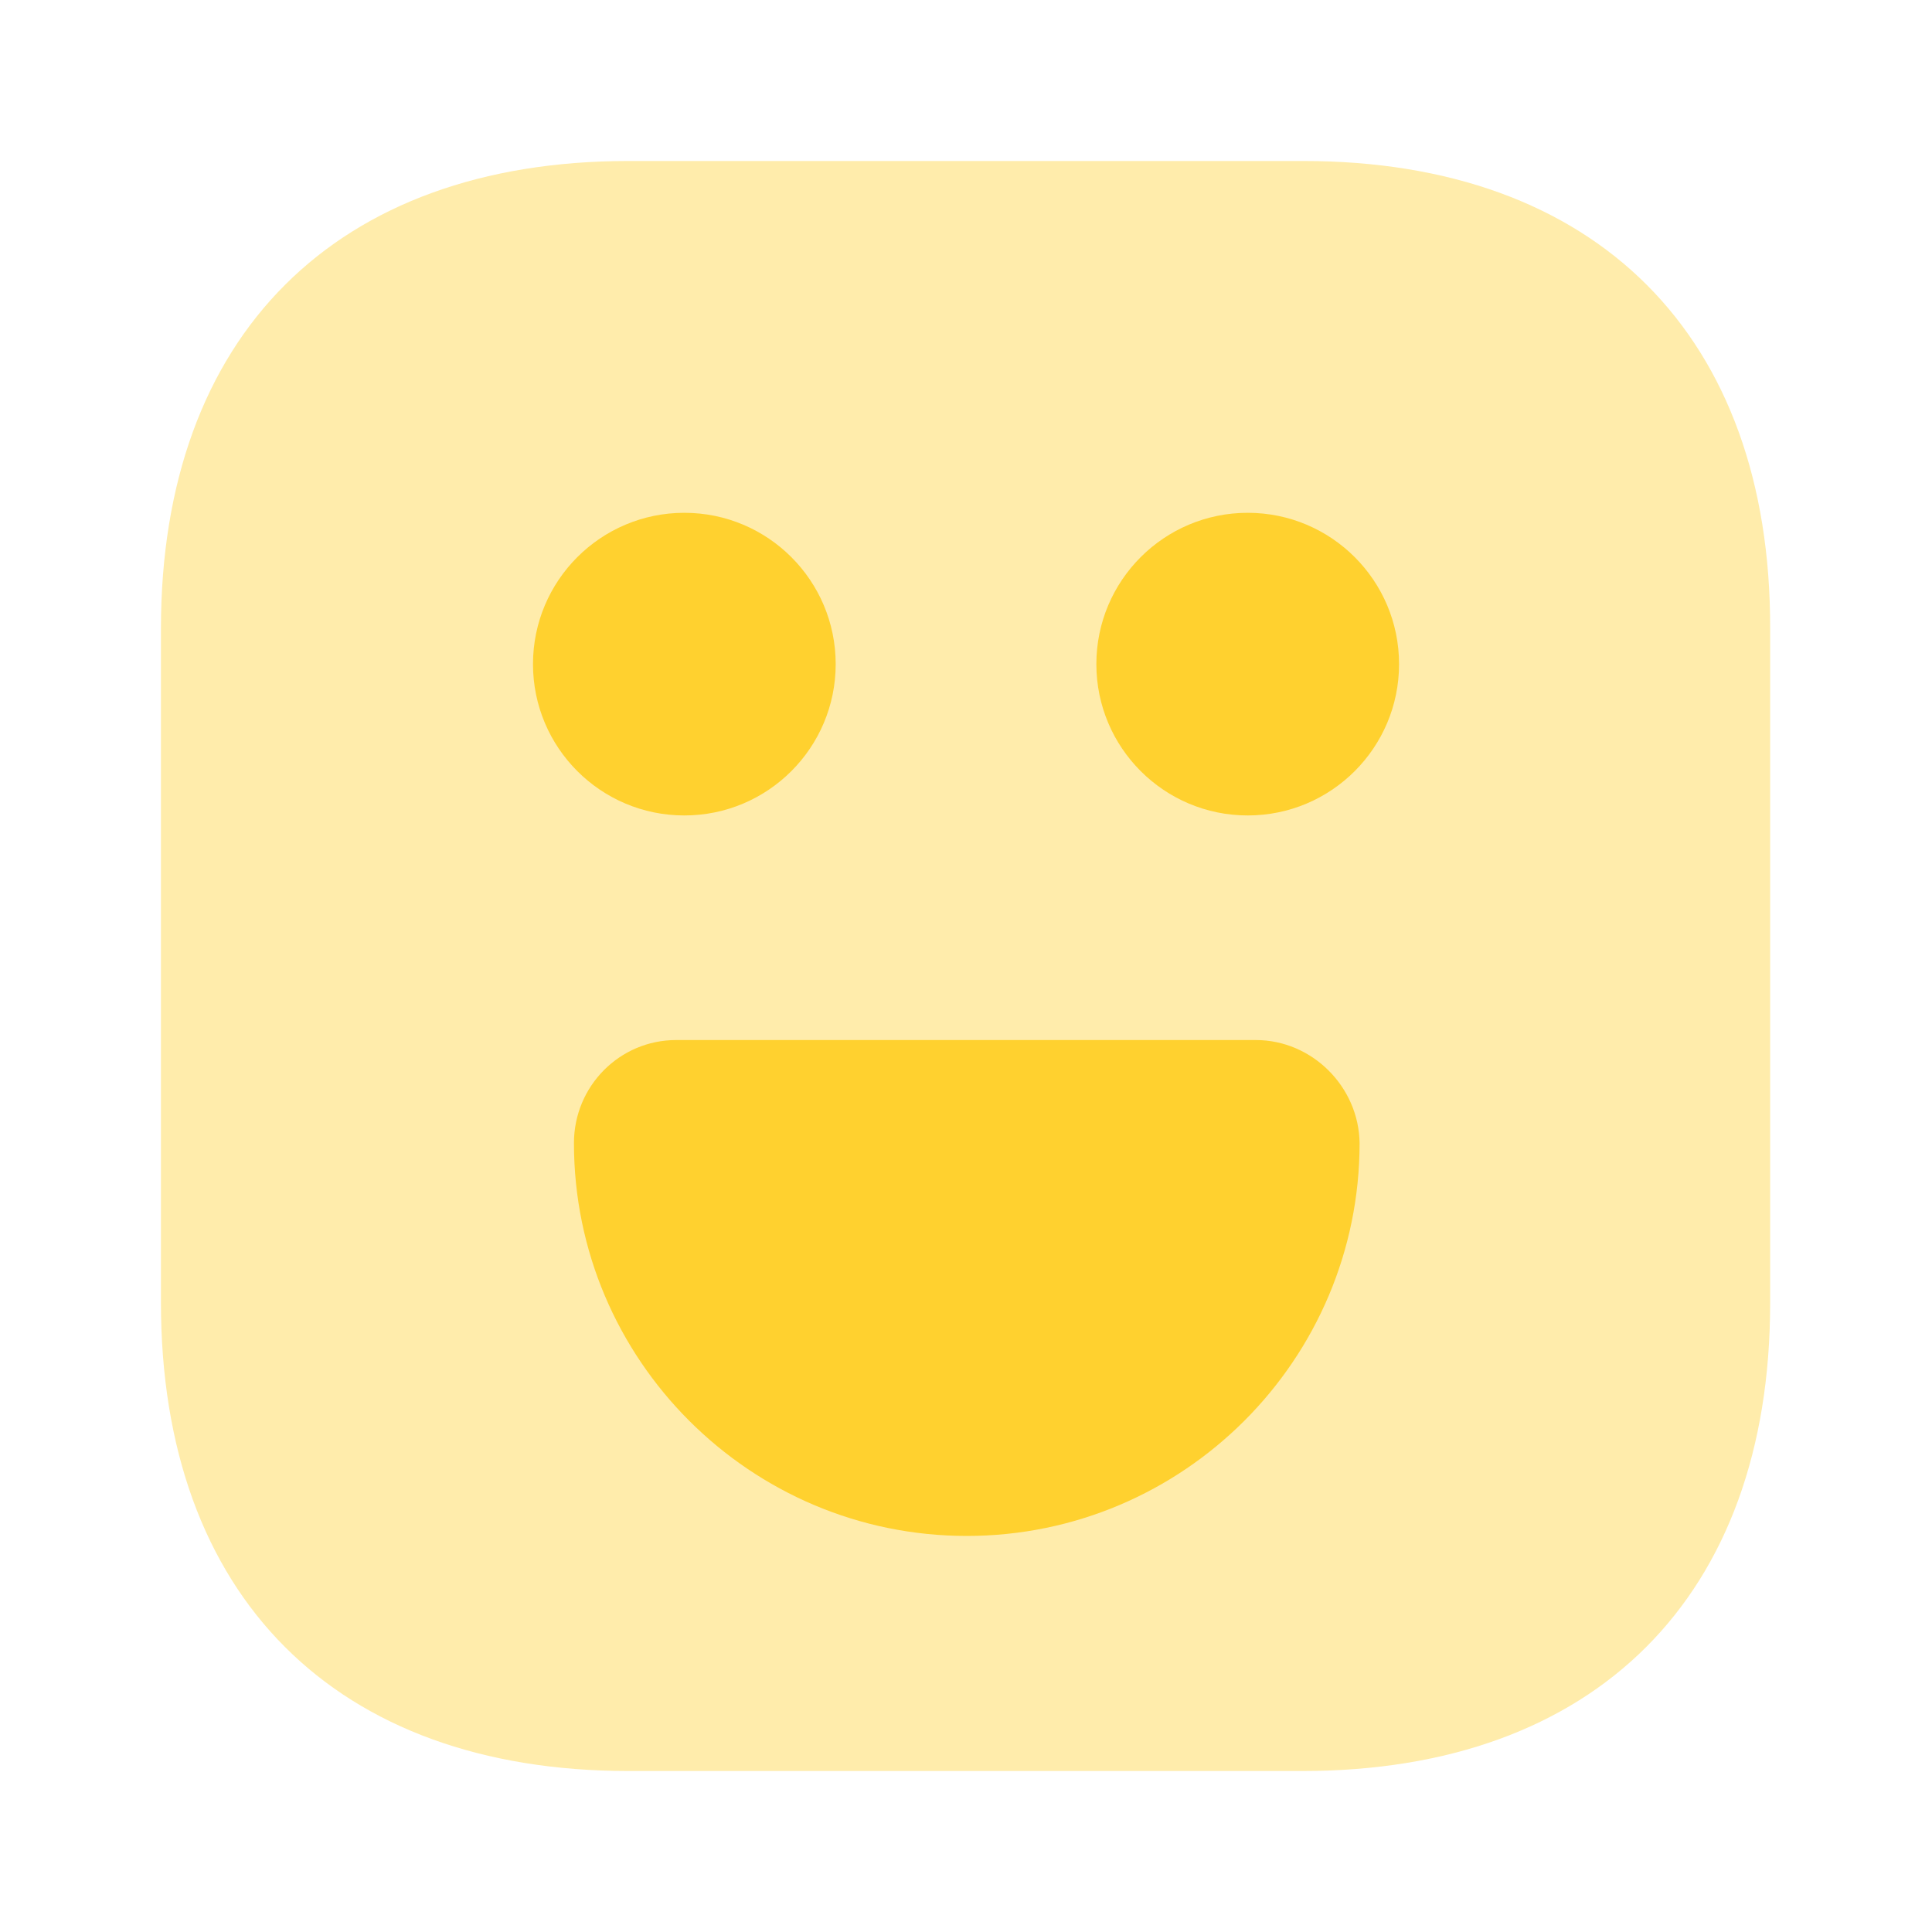 <svg width="40" height="40" viewBox="0 0 40 40" fill="none" xmlns="http://www.w3.org/2000/svg">
<path opacity="0.4" d="M26.982 3.333H13.015C6.949 3.333 3.332 6.95 3.332 13.017V26.967C3.332 33.05 6.949 36.667 13.015 36.667H26.965C33.032 36.667 36.649 33.05 36.649 26.983V13.017C36.665 6.95 33.049 3.333 26.982 3.333Z" fill="#FFD12F"/>
<path d="M25.833 16.883C27.563 16.883 28.966 15.48 28.966 13.75C28.966 12.02 27.563 10.617 25.833 10.617C24.102 10.617 22.699 12.02 22.699 13.75C22.699 15.48 24.102 16.883 25.833 16.883Z" fill="#FFD12F"/>
<path d="M14.168 16.883C15.899 16.883 17.302 15.48 17.302 13.75C17.302 12.02 15.899 10.617 14.168 10.617C12.438 10.617 11.035 12.02 11.035 13.75C11.035 15.48 12.438 16.883 14.168 16.883Z" fill="#FFD12F"/>
<path d="M26 21.533H13.999C12.833 21.533 11.883 22.483 11.883 23.667C11.883 28.15 15.533 31.8 20.016 31.8C24.5 31.8 28.149 28.15 28.149 23.667C28.133 22.5 27.166 21.533 26 21.533Z" fill="#FFD12F"/>
</svg>
